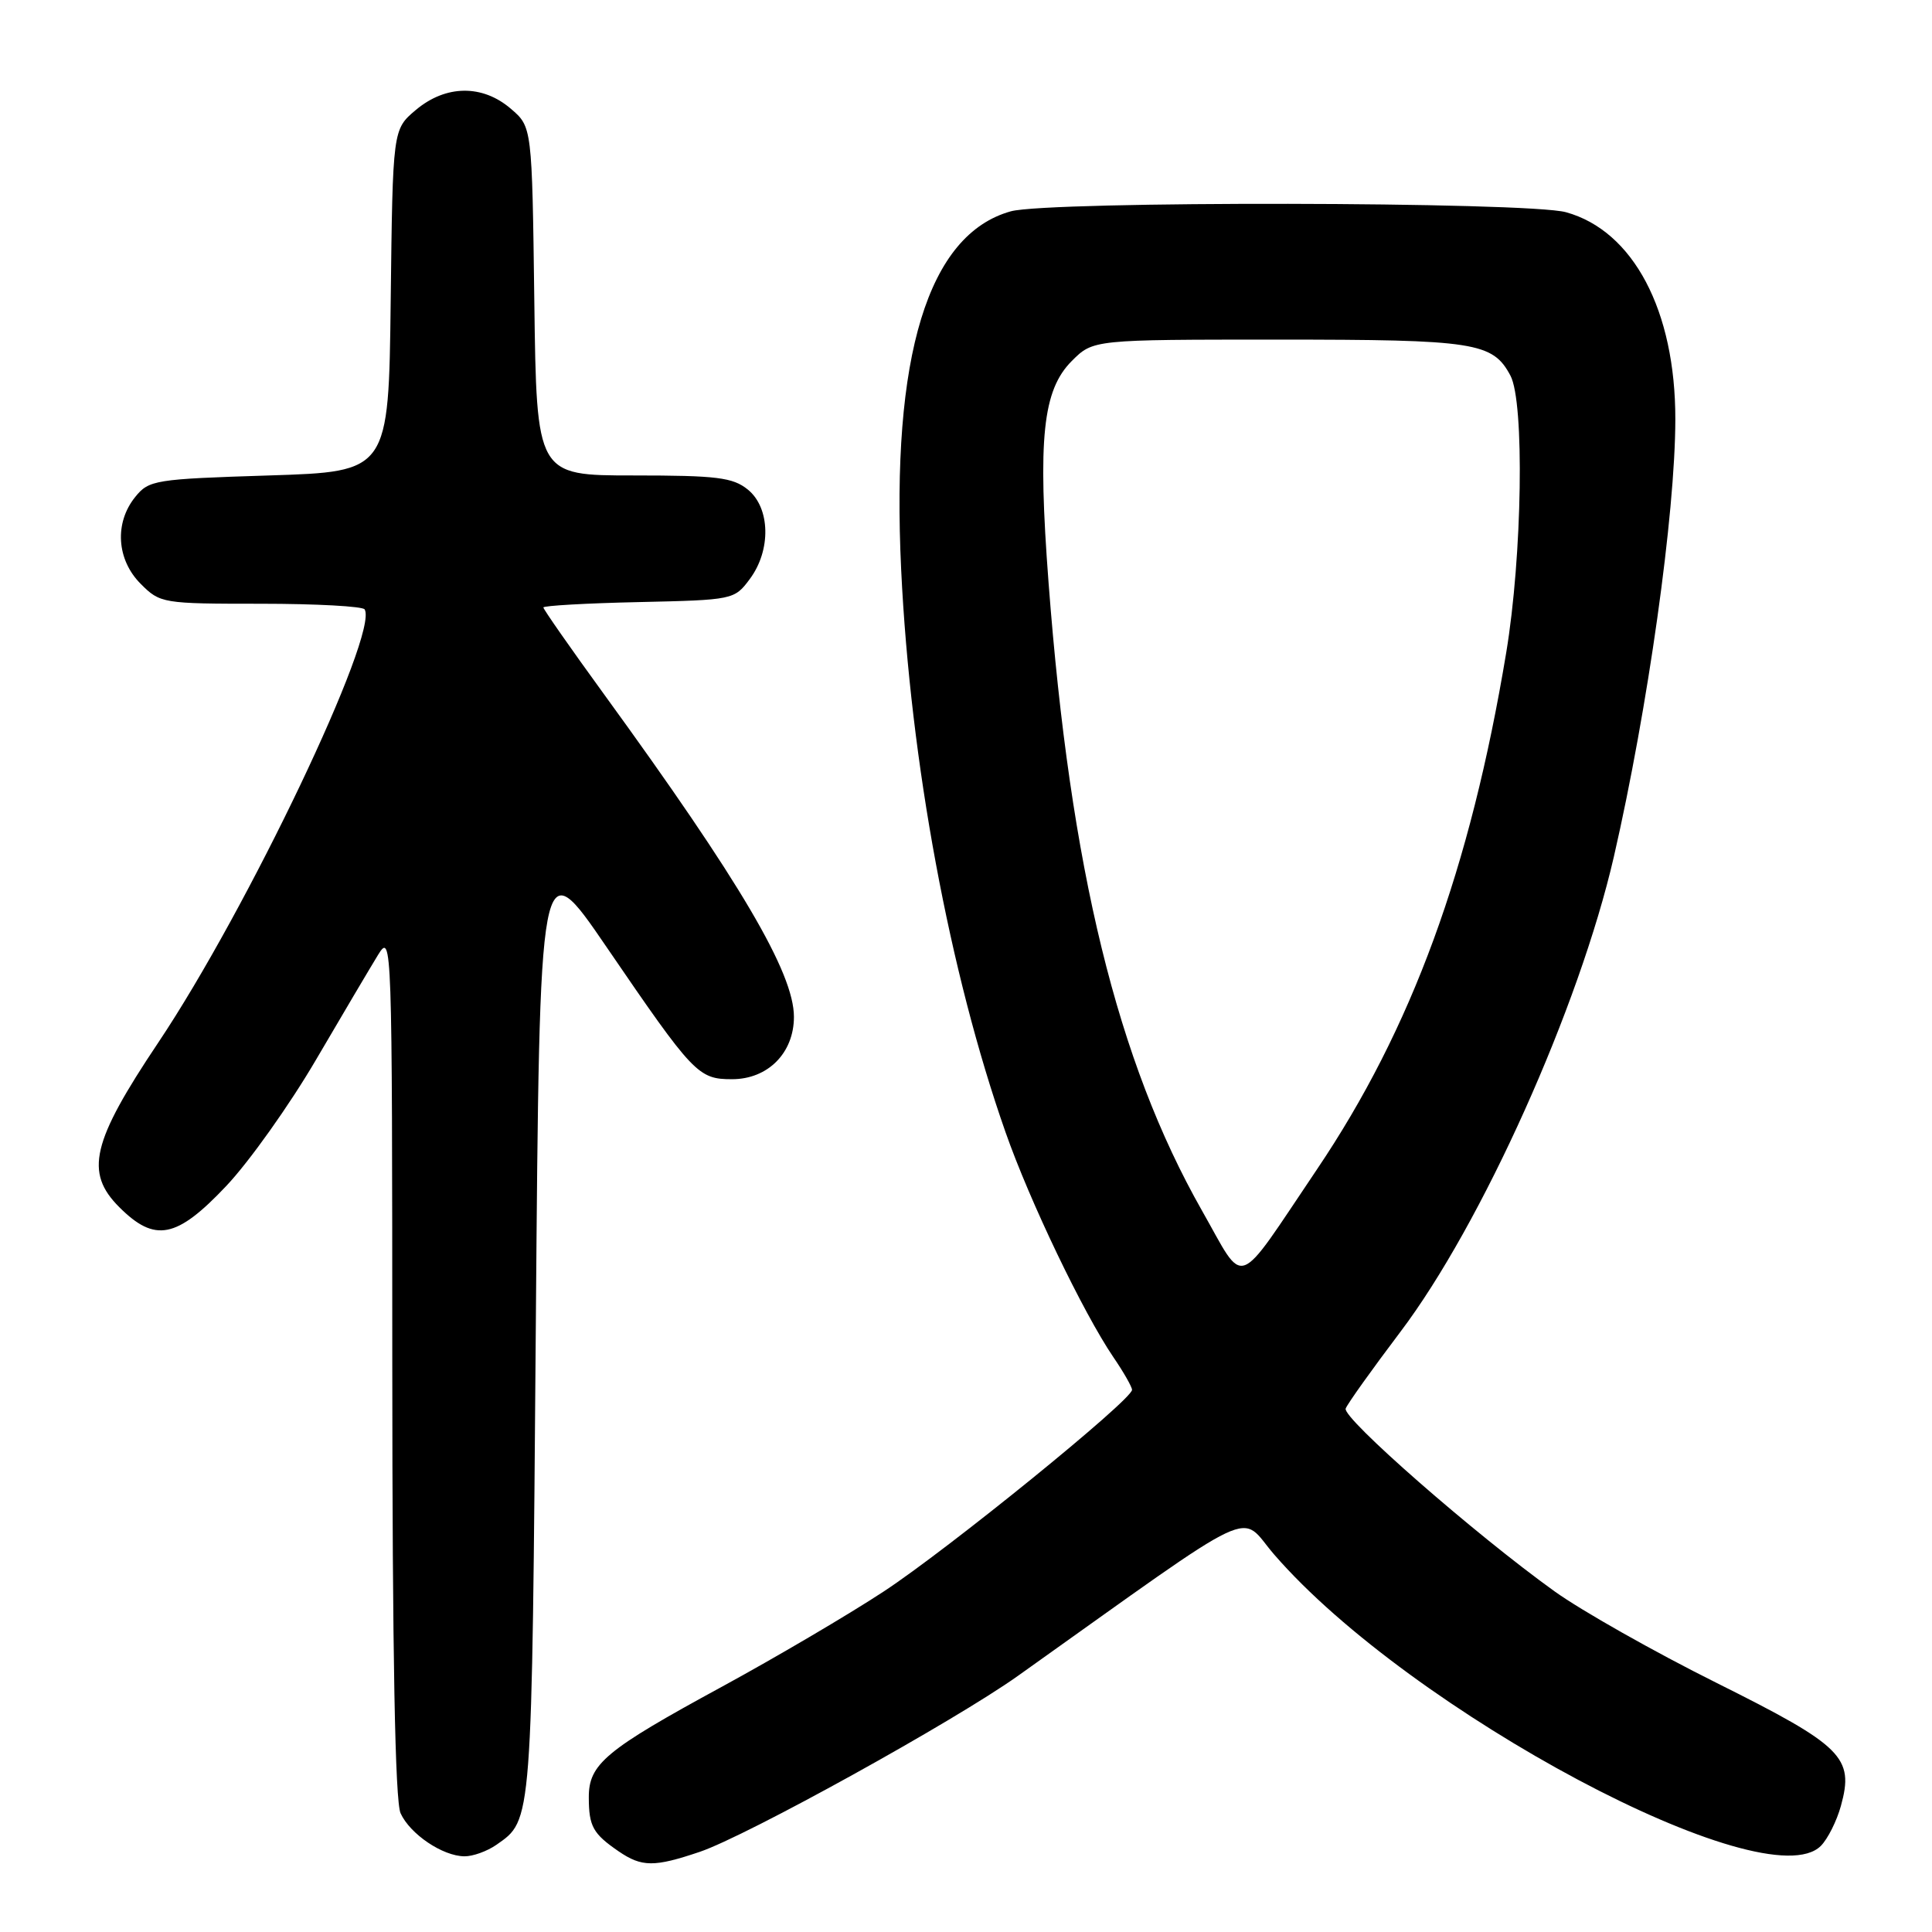 <?xml version="1.0" encoding="UTF-8" standalone="no"?>
<!DOCTYPE svg PUBLIC "-//W3C//DTD SVG 1.1//EN" "http://www.w3.org/Graphics/SVG/1.1/DTD/svg11.dtd" >
<svg xmlns="http://www.w3.org/2000/svg" xmlns:xlink="http://www.w3.org/1999/xlink" version="1.1" viewBox="0 0 256 256">
 <g >
 <path fill="currentColor"
d=" M 92.72 245.38 C 98.95 243.27 126.46 228.06 134.91 222.04 C 167.68 198.72 164.03 200.45 168.85 206.00 C 186.85 226.77 233.98 251.88 241.27 244.59 C 242.18 243.68 243.38 241.29 243.93 239.29 C 245.71 232.85 244.18 231.34 227.47 223.00 C 219.20 218.88 209.53 213.41 205.97 210.85 C 195.43 203.28 177.83 187.88 178.31 186.64 C 178.55 186.00 181.81 181.44 185.55 176.49 C 196.33 162.24 209.26 133.45 213.85 113.50 C 218.35 93.89 221.98 68.09 221.99 55.57 C 222.01 41.16 216.42 30.58 207.50 28.12 C 202.40 26.71 138.96 26.61 133.94 28.00 C 122.97 31.05 118.05 47.14 119.41 75.50 C 120.63 100.92 125.82 128.91 133.23 150.00 C 136.44 159.17 143.53 173.94 147.52 179.82 C 148.89 181.82 150.00 183.78 150.00 184.16 C 150.00 185.49 125.62 205.29 117.08 210.89 C 112.36 213.99 102.71 219.66 95.64 223.51 C 80.21 231.90 77.99 233.75 78.02 238.20 C 78.03 242.01 78.58 242.98 81.97 245.31 C 85.05 247.41 86.68 247.42 92.72 245.38 Z  M 65.77 244.45 C 70.55 241.10 70.47 242.09 71.00 175.50 C 71.50 112.50 71.50 112.50 80.38 125.50 C 91.90 142.36 92.51 143.00 97.00 143.00 C 101.75 143.00 105.20 139.52 105.20 134.74 C 105.20 128.91 98.11 116.86 80.05 92.01 C 75.62 85.92 72.00 80.73 72.00 80.49 C 72.00 80.26 77.69 79.93 84.64 79.78 C 97.14 79.50 97.31 79.47 99.34 76.74 C 102.20 72.92 102.08 67.29 99.09 64.87 C 97.10 63.26 94.99 63.00 83.94 63.00 C 71.10 63.00 71.10 63.00 70.80 39.91 C 70.50 16.82 70.50 16.82 67.69 14.41 C 63.92 11.17 59.07 11.23 55.10 14.57 C 52.04 17.15 52.04 17.15 51.77 39.82 C 51.50 62.50 51.50 62.50 35.66 63.00 C 20.51 63.48 19.73 63.60 17.91 65.86 C 15.14 69.29 15.45 74.17 18.64 77.36 C 21.22 79.95 21.54 80.00 34.58 80.00 C 41.89 80.00 48.08 80.34 48.32 80.75 C 50.19 83.98 32.80 120.48 20.97 138.15 C 12.15 151.32 11.20 155.35 15.80 159.95 C 20.53 164.68 23.39 164.12 29.97 157.16 C 33.01 153.95 38.37 146.41 41.88 140.41 C 45.39 134.41 49.10 128.15 50.11 126.50 C 51.93 123.56 51.97 124.61 51.98 180.70 C 51.99 219.37 52.35 238.67 53.08 240.27 C 54.34 243.03 58.64 245.94 61.53 245.97 C 62.64 245.99 64.55 245.30 65.77 244.45 Z  M 159.25 160.38 C 148.05 140.65 141.82 115.14 138.94 77.21 C 137.49 58.09 138.16 51.69 142.02 47.83 C 144.85 45.00 144.85 45.00 169.38 45.00 C 195.48 45.00 197.79 45.36 200.14 49.77 C 202.02 53.30 201.71 73.68 199.58 86.49 C 194.82 115.14 187.06 136.33 174.51 154.94 C 163.51 171.25 165.11 170.68 159.25 160.38 Z "/>
</g>
</svg>